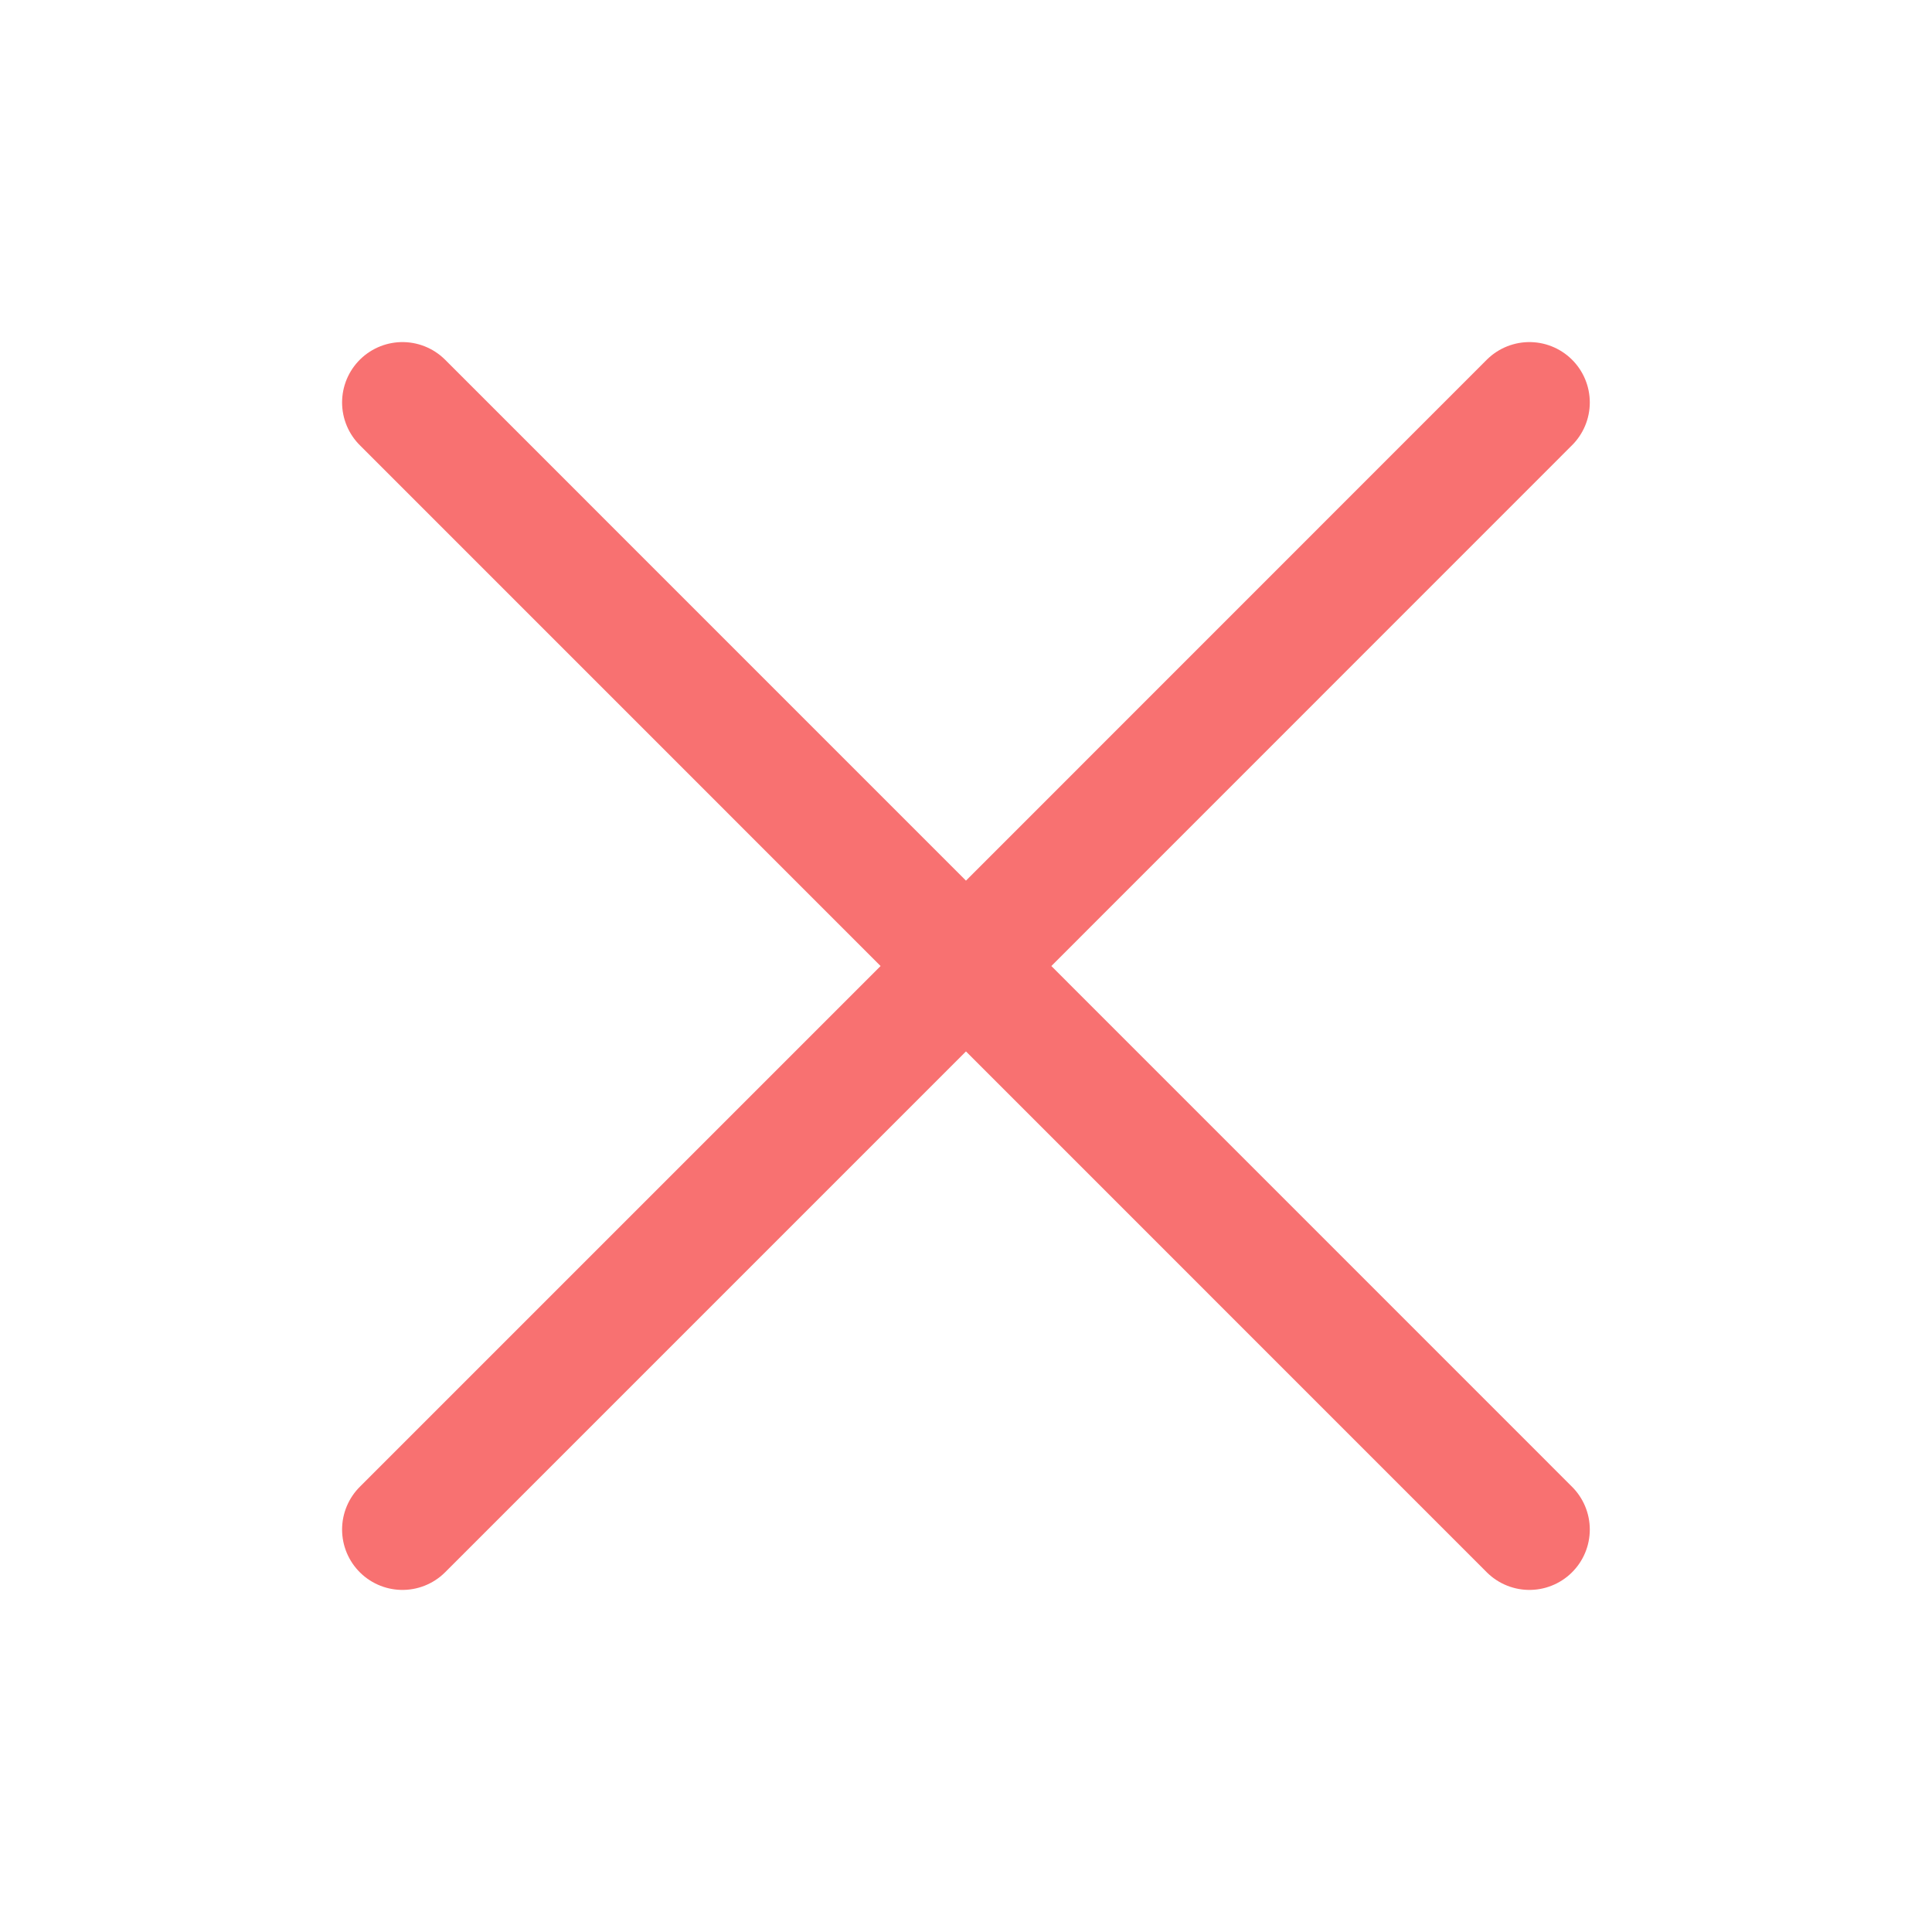 <svg xmlns="http://www.w3.org/2000/svg" width="16" height="16" viewBox="0 0 16 16" fill="none">
    <path d="M3.333 3.333L12.666 12.667M3.333 12.667L8 8L12.666 3.333"
        stroke="#f87171" stroke-linecap="round" />
    <script xmlns="" />
</svg>